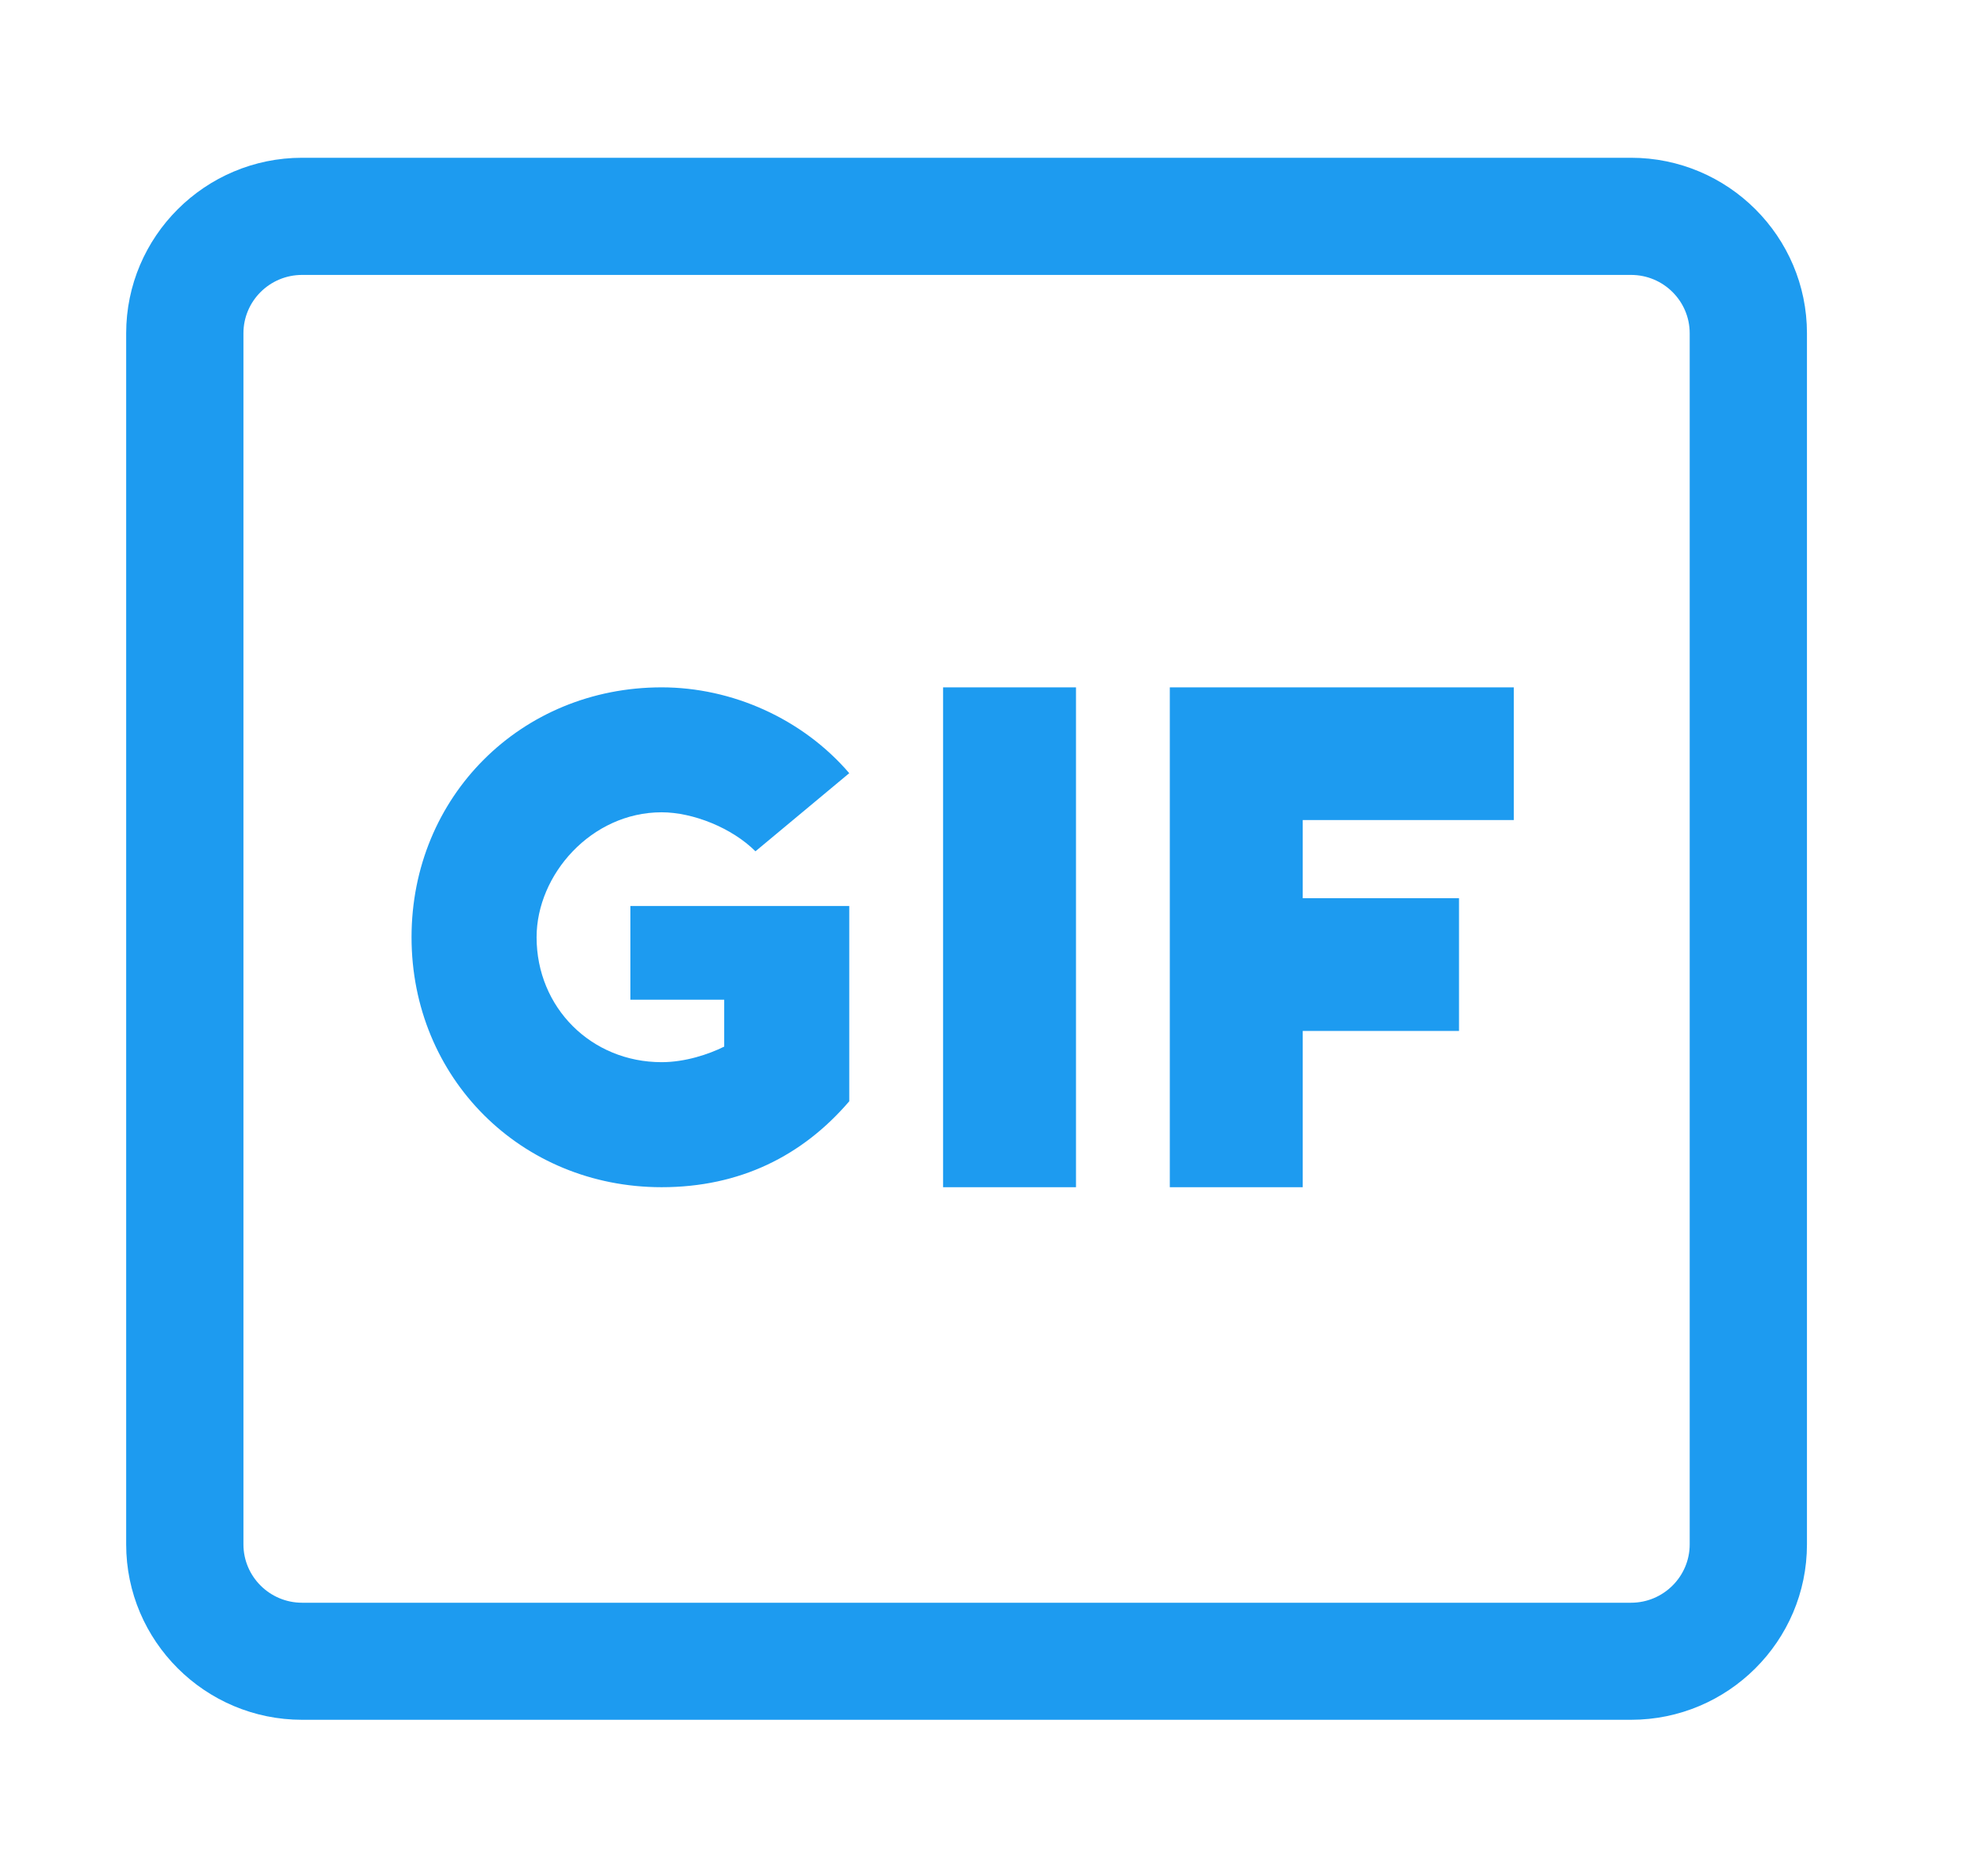 <svg width="21" height="20" viewBox="0 0 21 20" fill="none" xmlns="http://www.w3.org/2000/svg">
<path d="M16.137 8.743V7.328H12.47V12.657H13.887V10.991H15.553V9.576H13.887V8.743H16.137V8.743ZM10.053 7.328H11.47V12.657H10.053V7.328ZM7.053 8.66C7.387 8.66 7.803 8.826 8.053 9.076L9.053 8.243C8.553 7.661 7.803 7.328 7.053 7.328C5.553 7.328 4.387 8.493 4.387 9.992C4.387 11.491 5.553 12.657 7.053 12.657C7.887 12.657 8.553 12.324 9.053 11.741V9.659H6.72V10.658H7.72V11.158C7.553 11.241 7.303 11.324 7.053 11.324C6.303 11.324 5.72 10.742 5.72 9.992C5.72 9.326 6.303 8.66 7.053 8.66V8.66Z" fill="#1D9BF0"/>
<path d="M17.387 1.682H3.22C2.187 1.682 1.345 2.521 1.345 3.553V16.465C1.345 17.496 2.187 18.335 3.22 18.335H17.387C18.42 18.335 19.262 17.496 19.262 16.465V3.553C19.262 2.521 18.42 1.682 17.387 1.682V1.682ZM18.012 16.465C18.012 16.807 17.732 17.087 17.387 17.087H3.22C2.875 17.087 2.595 16.807 2.595 16.465V3.553C2.595 3.21 2.875 2.931 3.22 2.931H17.387C17.732 2.931 18.012 3.21 18.012 3.553V16.465Z" fill="#1D9BF0"/>
</svg>
